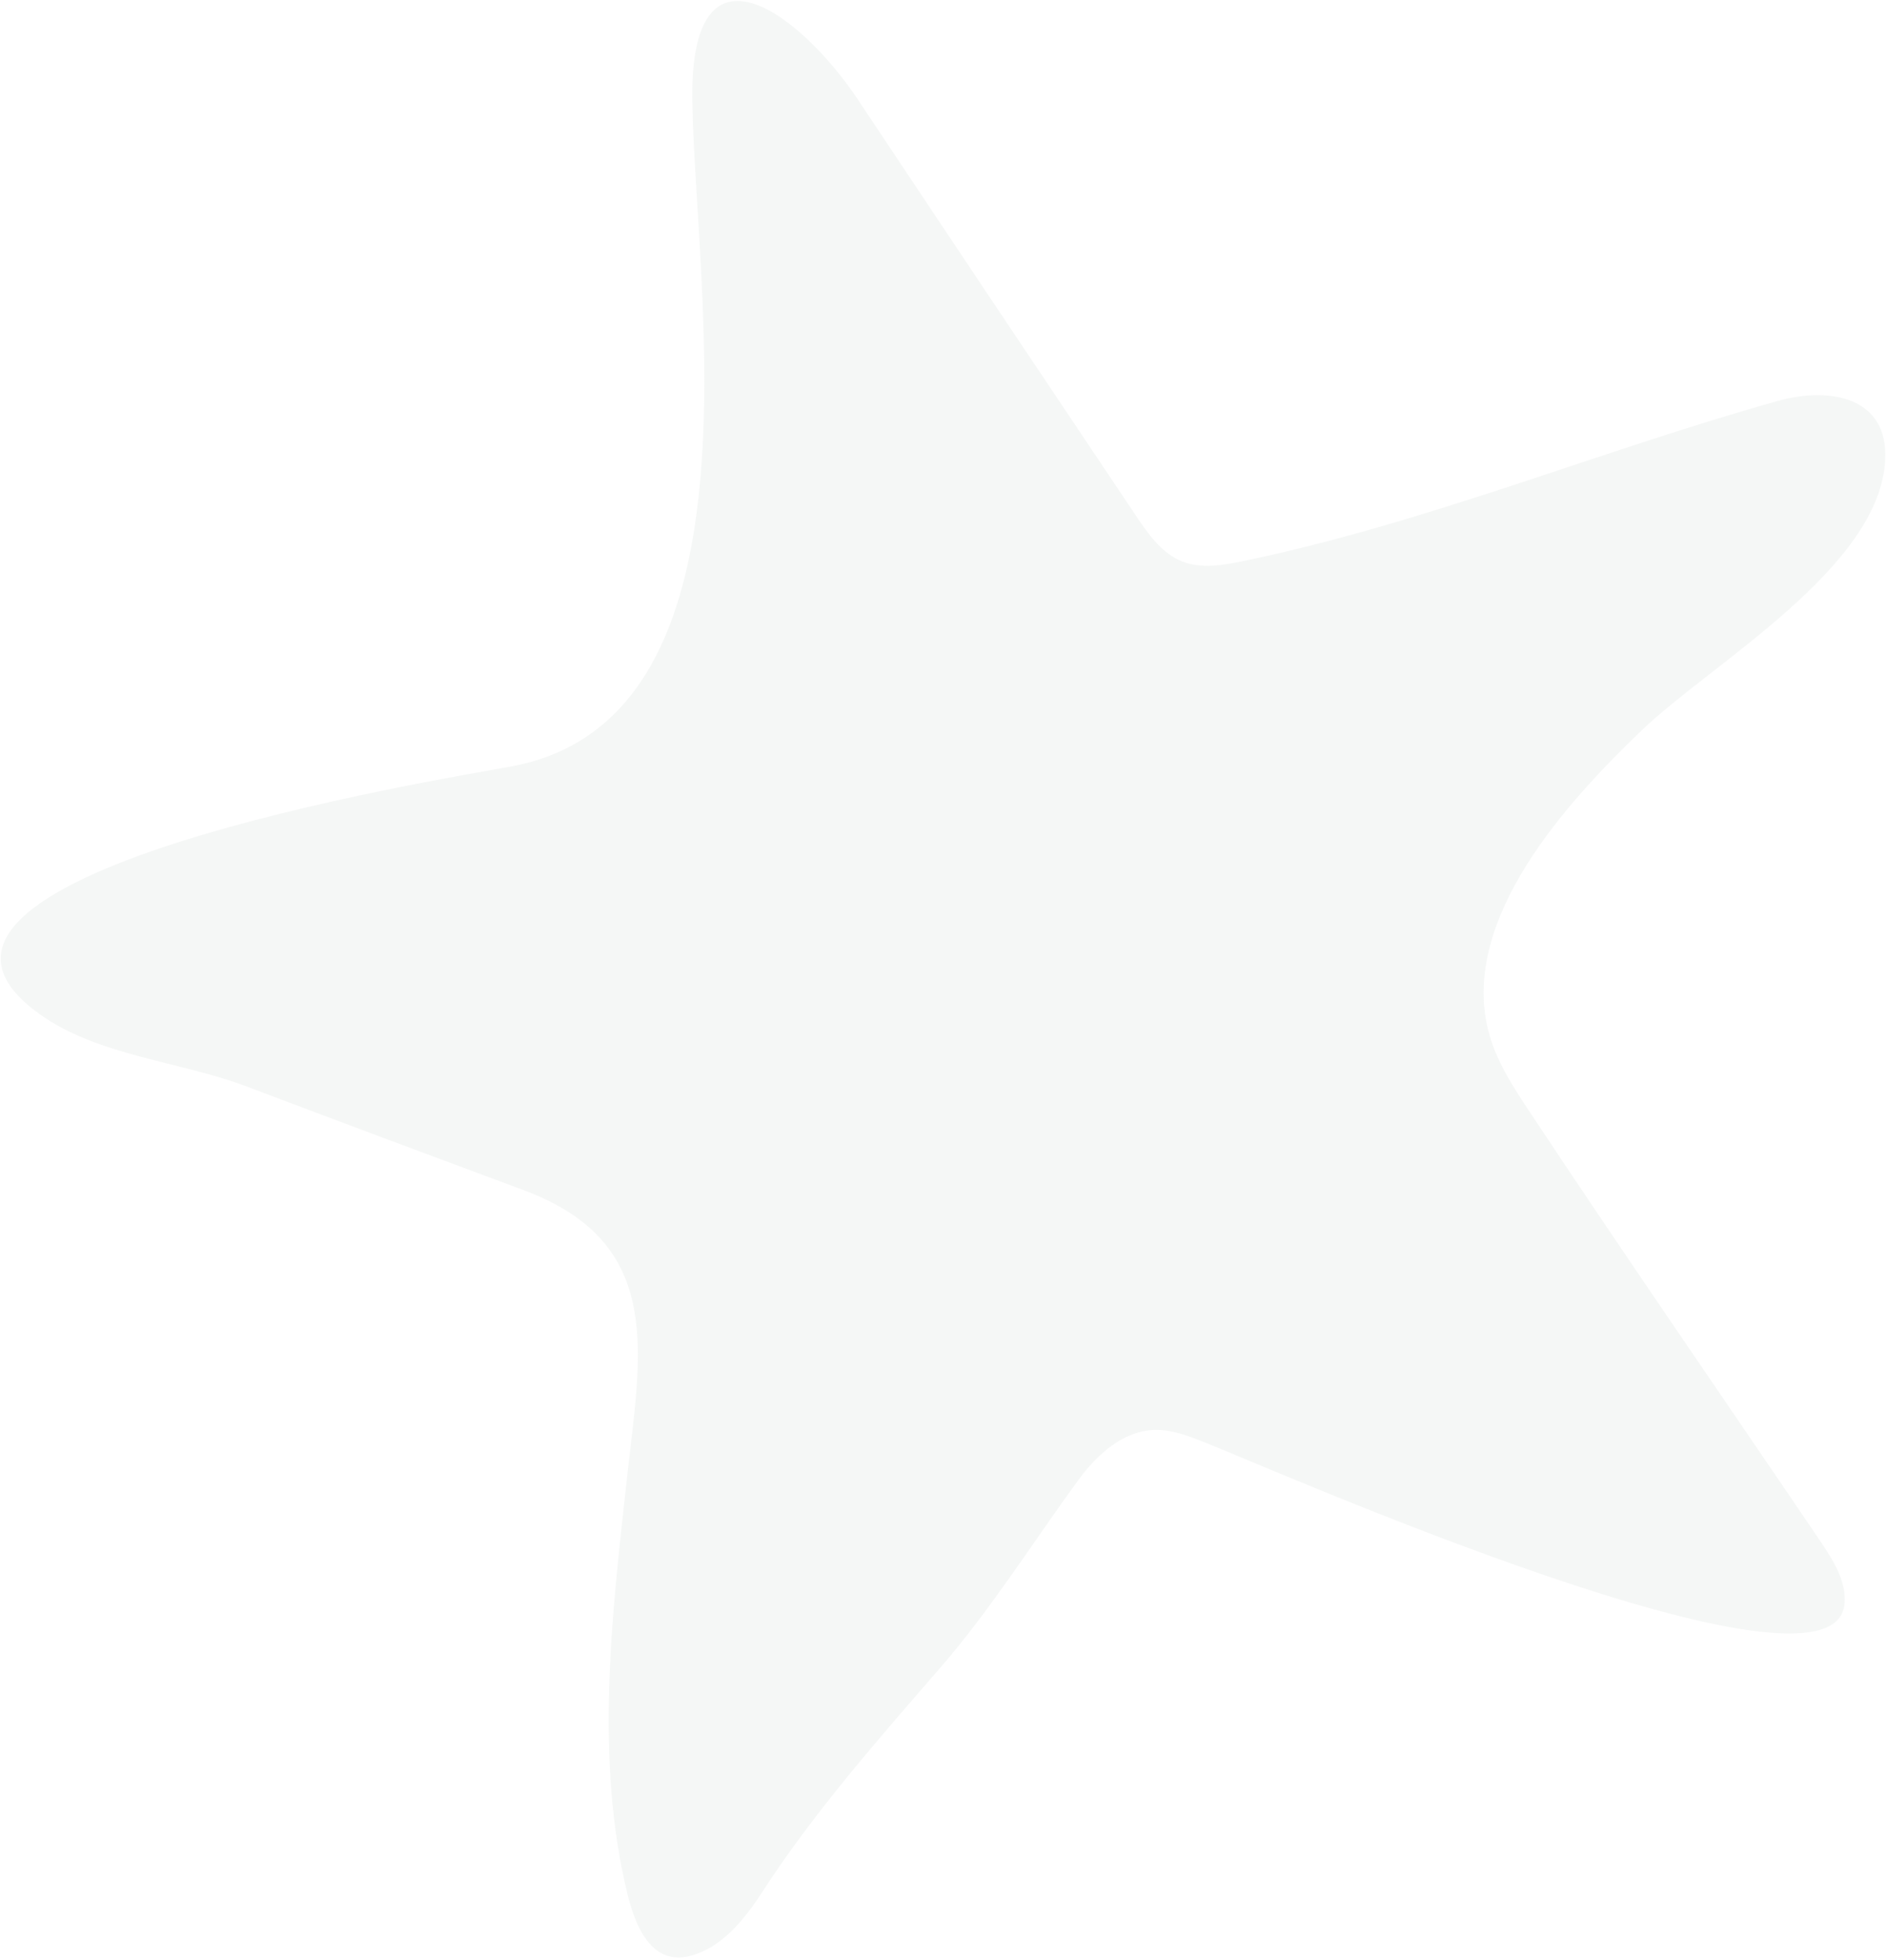 <svg width="676" height="702" viewBox="0 0 676 702" fill="none" xmlns="http://www.w3.org/2000/svg">
<path opacity="0.15" d="M224.782 678.349C213.017 629.916 219.166 578.858 224.53 529.998C229.487 484.892 238.643 445.169 187.44 426.186C154.318 413.908 121.235 401.54 88.177 389.046C64.732 380.182 35.478 378.197 14.612 363.502C-56.792 313.233 160.178 278.81 183.365 274.463C275.803 257.095 248.873 103.255 248.02 35.62C247.237 -25.661 287.156 5.309 307.383 35.731C340.478 85.466 373.691 135.122 406.968 184.734C411.356 191.28 416.187 198.176 423.51 201.078C430.371 203.789 438.083 202.455 445.311 200.96C510.836 187.378 572.541 161.654 636.722 143.637C655.428 138.394 676.563 142.07 675.353 164.8C673.286 203.581 613.04 237.625 588.019 261.663C561.633 287.011 523.238 328.618 533.085 368.817C535.716 379.57 541.915 389.043 548.031 398.273C582.206 449.855 617.429 500.765 652.131 551.992C656.709 558.757 661.492 566.247 660.78 574.38C657.208 615.257 455.491 525.959 431.056 516.364C425.525 514.197 419.813 511.987 413.872 512.1C402.458 512.306 392.961 520.94 386.227 530.169C370.015 552.392 354.72 576.709 336.685 597.48C314.697 622.801 291.411 649.289 273.207 677.401C266.855 687.211 259 697.157 247.775 700.356C235.769 703.78 228.692 694.426 224.782 678.349Z" fill="#BDCCC7"/>
</svg>
